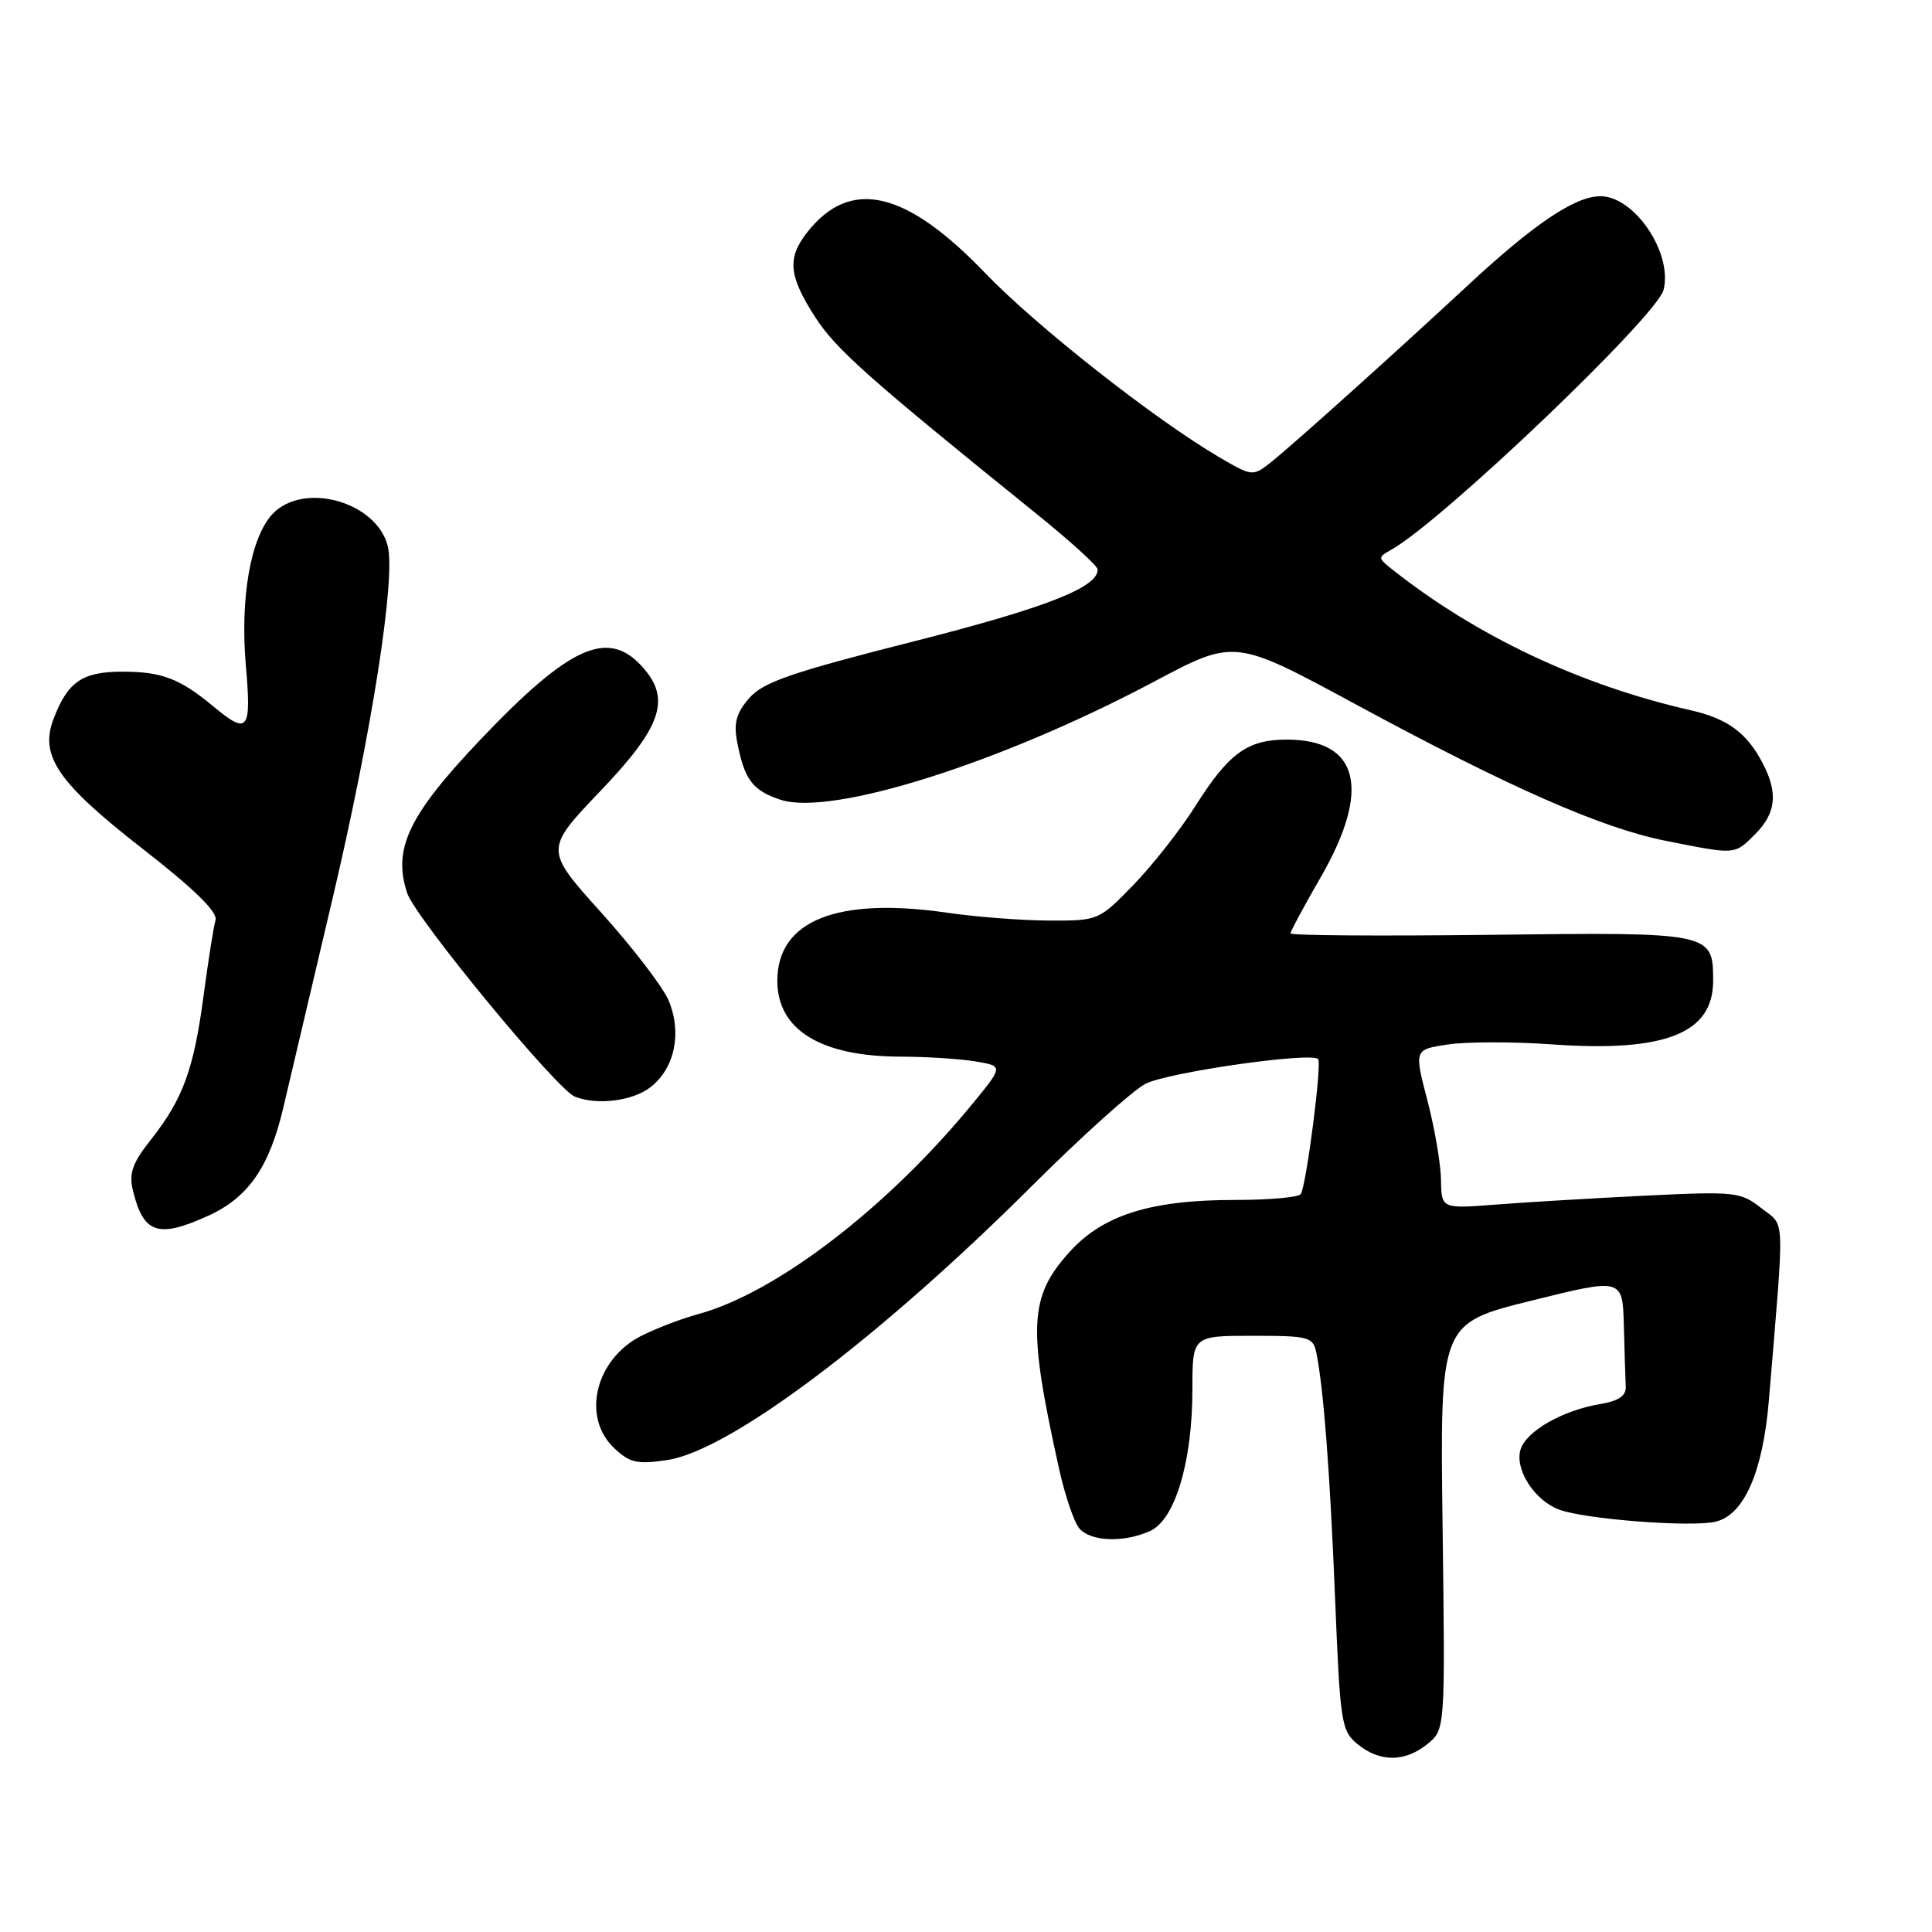 <?xml version="1.0" encoding="UTF-8" standalone="no"?>
<!DOCTYPE svg PUBLIC "-//W3C//DTD SVG 1.1//EN" "http://www.w3.org/Graphics/SVG/1.1/DTD/svg11.dtd" >
<svg xmlns="http://www.w3.org/2000/svg" xmlns:xlink="http://www.w3.org/1999/xlink" version="1.1" viewBox="0 0 256 256">
 <g >
 <path fill="currentColor"
d=" M 189.14 231.09 C 191.50 229.18 191.50 229.18 191.15 202.27 C 190.80 175.35 190.80 175.35 202.90 172.35 C 215.00 169.34 215.00 169.34 215.17 175.67 C 215.26 179.15 215.37 182.78 215.42 183.73 C 215.48 184.96 214.48 185.64 212.00 186.05 C 207.06 186.88 202.26 189.62 201.49 192.04 C 200.66 194.64 203.28 198.78 206.56 200.02 C 209.96 201.31 224.23 202.41 227.38 201.62 C 231.13 200.68 233.60 194.99 234.39 185.50 C 236.49 160.26 236.58 162.60 233.39 160.09 C 230.64 157.93 229.95 157.85 218.01 158.43 C 211.13 158.77 202.24 159.30 198.25 159.61 C 191.00 160.17 191.00 160.17 190.94 156.34 C 190.91 154.23 190.10 149.48 189.13 145.78 C 187.38 139.07 187.38 139.07 191.84 138.40 C 194.30 138.03 200.54 138.02 205.71 138.39 C 220.65 139.44 227.00 136.93 227.00 129.97 C 227.00 123.54 226.85 123.51 197.38 123.87 C 182.87 124.04 171.00 123.96 171.00 123.68 C 171.00 123.40 172.80 120.05 175.00 116.24 C 181.72 104.58 180.10 98.00 170.50 98.00 C 165.29 98.00 162.82 99.80 158.39 106.81 C 156.42 109.94 152.72 114.64 150.19 117.25 C 145.61 121.97 145.53 122.00 139.04 121.98 C 135.44 121.97 129.35 121.50 125.50 120.94 C 110.88 118.82 103.00 121.99 103.00 129.97 C 103.00 136.45 108.75 139.99 119.32 140.01 C 122.72 140.02 127.18 140.30 129.24 140.64 C 132.97 141.26 132.97 141.26 128.76 146.38 C 117.46 160.12 102.81 171.33 92.51 174.13 C 90.31 174.72 86.91 176.03 84.95 177.02 C 78.86 180.13 77.03 187.80 81.40 191.90 C 83.46 193.84 84.44 194.06 88.42 193.46 C 96.71 192.22 116.45 177.37 136.82 157.06 C 143.36 150.54 150.09 144.49 151.78 143.61 C 154.72 142.09 173.70 139.37 174.66 140.33 C 175.18 140.85 173.11 157.02 172.36 158.22 C 172.10 158.65 168.17 159.00 163.62 159.00 C 152.48 159.00 146.14 160.99 141.72 165.89 C 136.34 171.85 136.15 175.78 140.36 194.75 C 141.13 198.18 142.31 201.67 143.00 202.50 C 144.48 204.28 148.92 204.45 152.42 202.85 C 155.71 201.35 158.00 193.67 158.00 184.10 C 158.00 177.00 158.00 177.00 165.98 177.00 C 173.45 177.00 173.99 177.14 174.42 179.25 C 175.38 183.91 176.23 195.06 176.91 211.89 C 177.58 228.40 177.73 229.36 179.92 231.14 C 182.87 233.52 186.15 233.51 189.14 231.09 Z  M 27.60 161.09 C 32.88 158.69 35.69 154.66 37.53 146.81 C 38.34 143.34 41.29 130.82 44.08 119.00 C 49.26 97.02 52.45 76.64 51.38 72.36 C 49.89 66.45 40.17 63.76 36.09 68.13 C 33.20 71.24 31.80 79.24 32.58 88.25 C 33.33 96.82 32.86 97.42 28.33 93.65 C 23.83 89.91 21.46 89.00 16.22 89.00 C 10.90 89.00 8.96 90.33 7.08 95.30 C 5.23 100.16 7.68 103.73 18.86 112.44 C 25.78 117.83 28.87 120.86 28.56 121.93 C 28.30 122.79 27.59 127.31 26.97 131.97 C 25.67 141.73 24.23 145.65 19.98 151.03 C 17.56 154.08 17.07 155.46 17.60 157.69 C 18.99 163.47 20.92 164.13 27.60 161.09 Z  M 86.23 144.03 C 89.41 141.53 90.38 136.85 88.61 132.60 C 87.86 130.80 83.84 125.56 79.69 120.95 C 72.15 112.57 72.15 112.57 79.57 104.80 C 87.80 96.19 88.99 92.51 84.96 88.19 C 80.46 83.35 75.39 85.68 63.71 97.95 C 54.15 108.00 52.01 112.46 53.95 118.33 C 55.03 121.61 73.76 144.35 76.17 145.31 C 79.13 146.49 83.87 145.89 86.23 144.03 Z  M 232.55 110.55 C 235.33 107.76 235.63 105.12 233.60 101.20 C 231.49 97.11 228.93 95.22 223.98 94.10 C 209.42 90.79 195.68 84.31 184.50 75.47 C 182.54 73.91 182.53 73.87 184.42 72.80 C 191.19 68.97 219.57 41.87 220.43 38.41 C 221.66 33.52 216.58 26.00 212.06 26.00 C 208.70 26.00 203.24 29.68 194.40 37.90 C 184.55 47.05 171.09 59.13 168.30 61.34 C 166.01 63.13 165.88 63.12 161.55 60.58 C 153.01 55.58 137.24 43.17 130.50 36.14 C 119.99 25.20 112.66 23.53 106.97 30.77 C 104.28 34.19 104.49 36.53 107.99 41.98 C 110.74 46.26 114.96 50.02 137.43 68.16 C 141.79 71.68 145.39 74.95 145.43 75.42 C 145.62 77.79 138.64 80.53 120.95 85.02 C 104.83 89.11 101.12 90.39 99.28 92.50 C 97.57 94.46 97.20 95.79 97.67 98.27 C 98.62 103.29 99.71 104.75 103.42 105.97 C 110.17 108.20 132.66 101.08 152.94 90.31 C 163.59 84.65 163.59 84.65 179.55 93.28 C 200.03 104.36 212.21 109.72 220.71 111.41 C 230.05 113.27 229.80 113.29 232.55 110.55 Z "/>
</g>
</svg>
